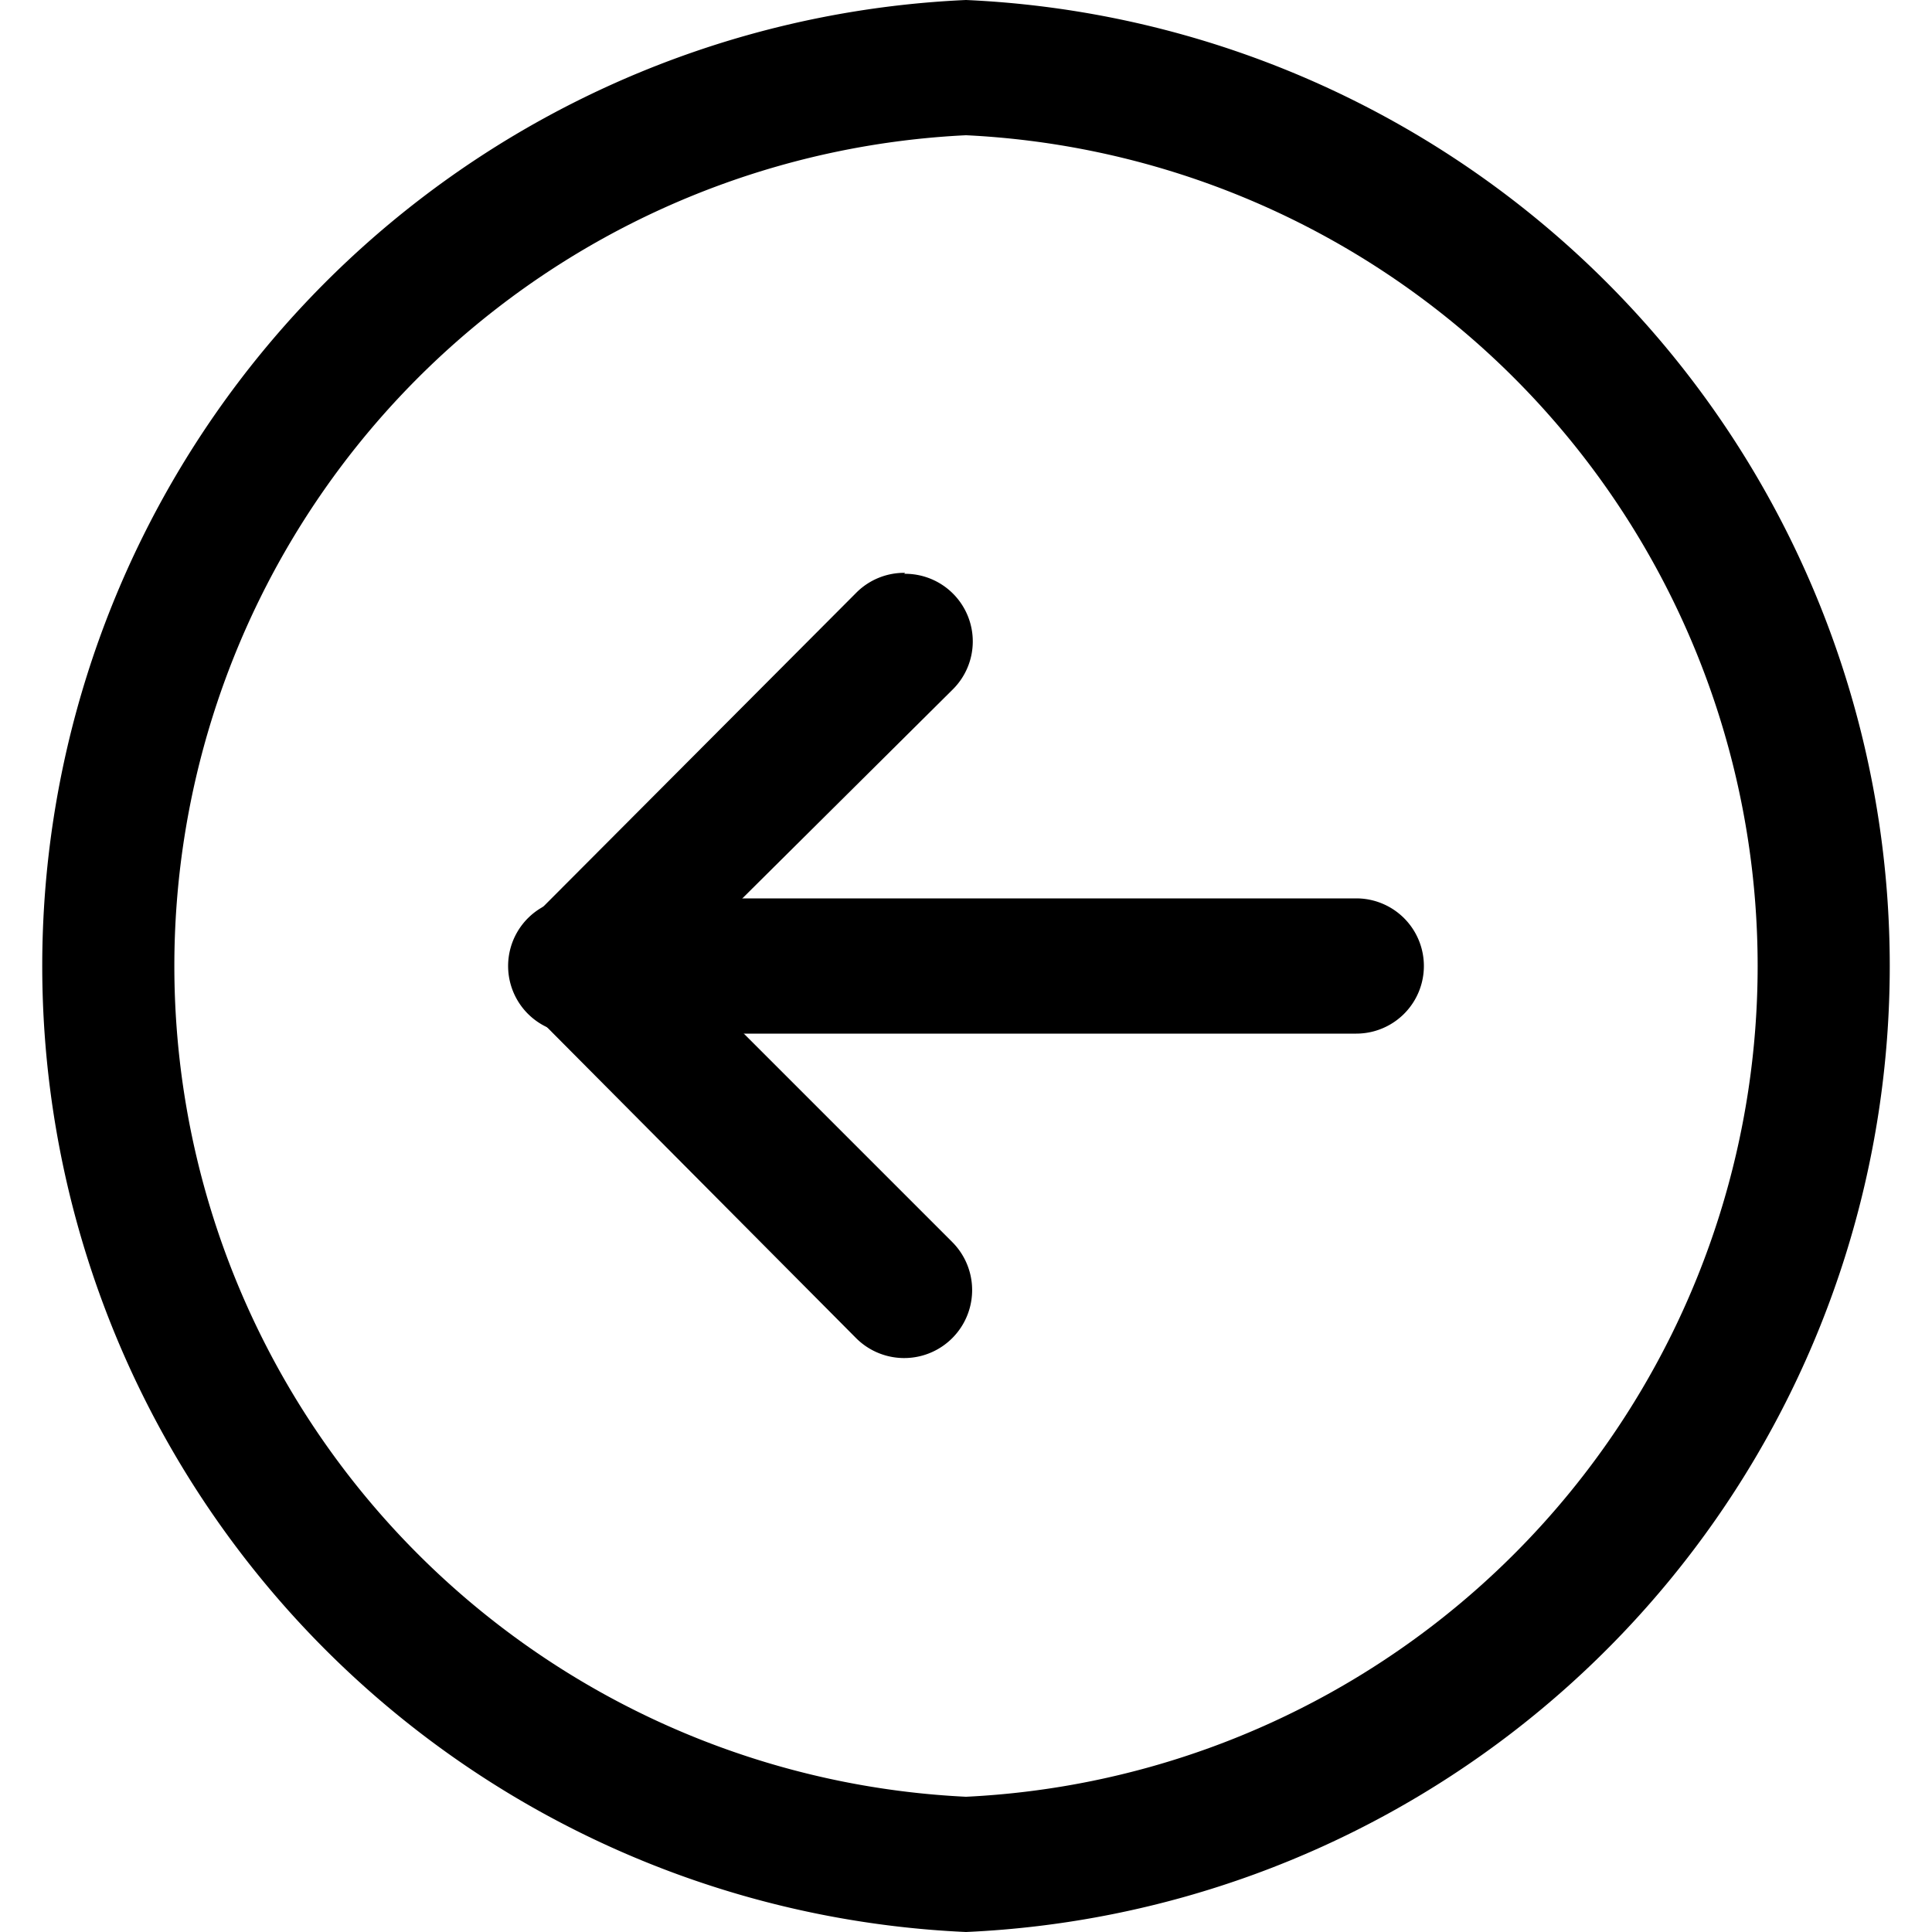 <svg xmlns="http://www.w3.org/2000/svg" viewBox="0 0 20 20" width="20" height="20"><path d="M5.96 9.3h8.08a.7.7 0 010 1.4H5.96a.7.7 0 010-1.4z"/><path d="M9.36 5.94a.7.7 0 01.5 1.2L6.99 9.99l2.87 2.87a.7.7 0 11-1 .99l-3.35-3.37a.7.7 0 010-.98l3.36-3.37a.7.7 0 01.5-.2z"/><path d="M10 0a10.01 10.01 0 010 20 10.01 10.01 0 010-20zm0 18.6a8.61 8.61 0 000-17.2 8.61 8.61 0 000 17.2z"/></svg>
